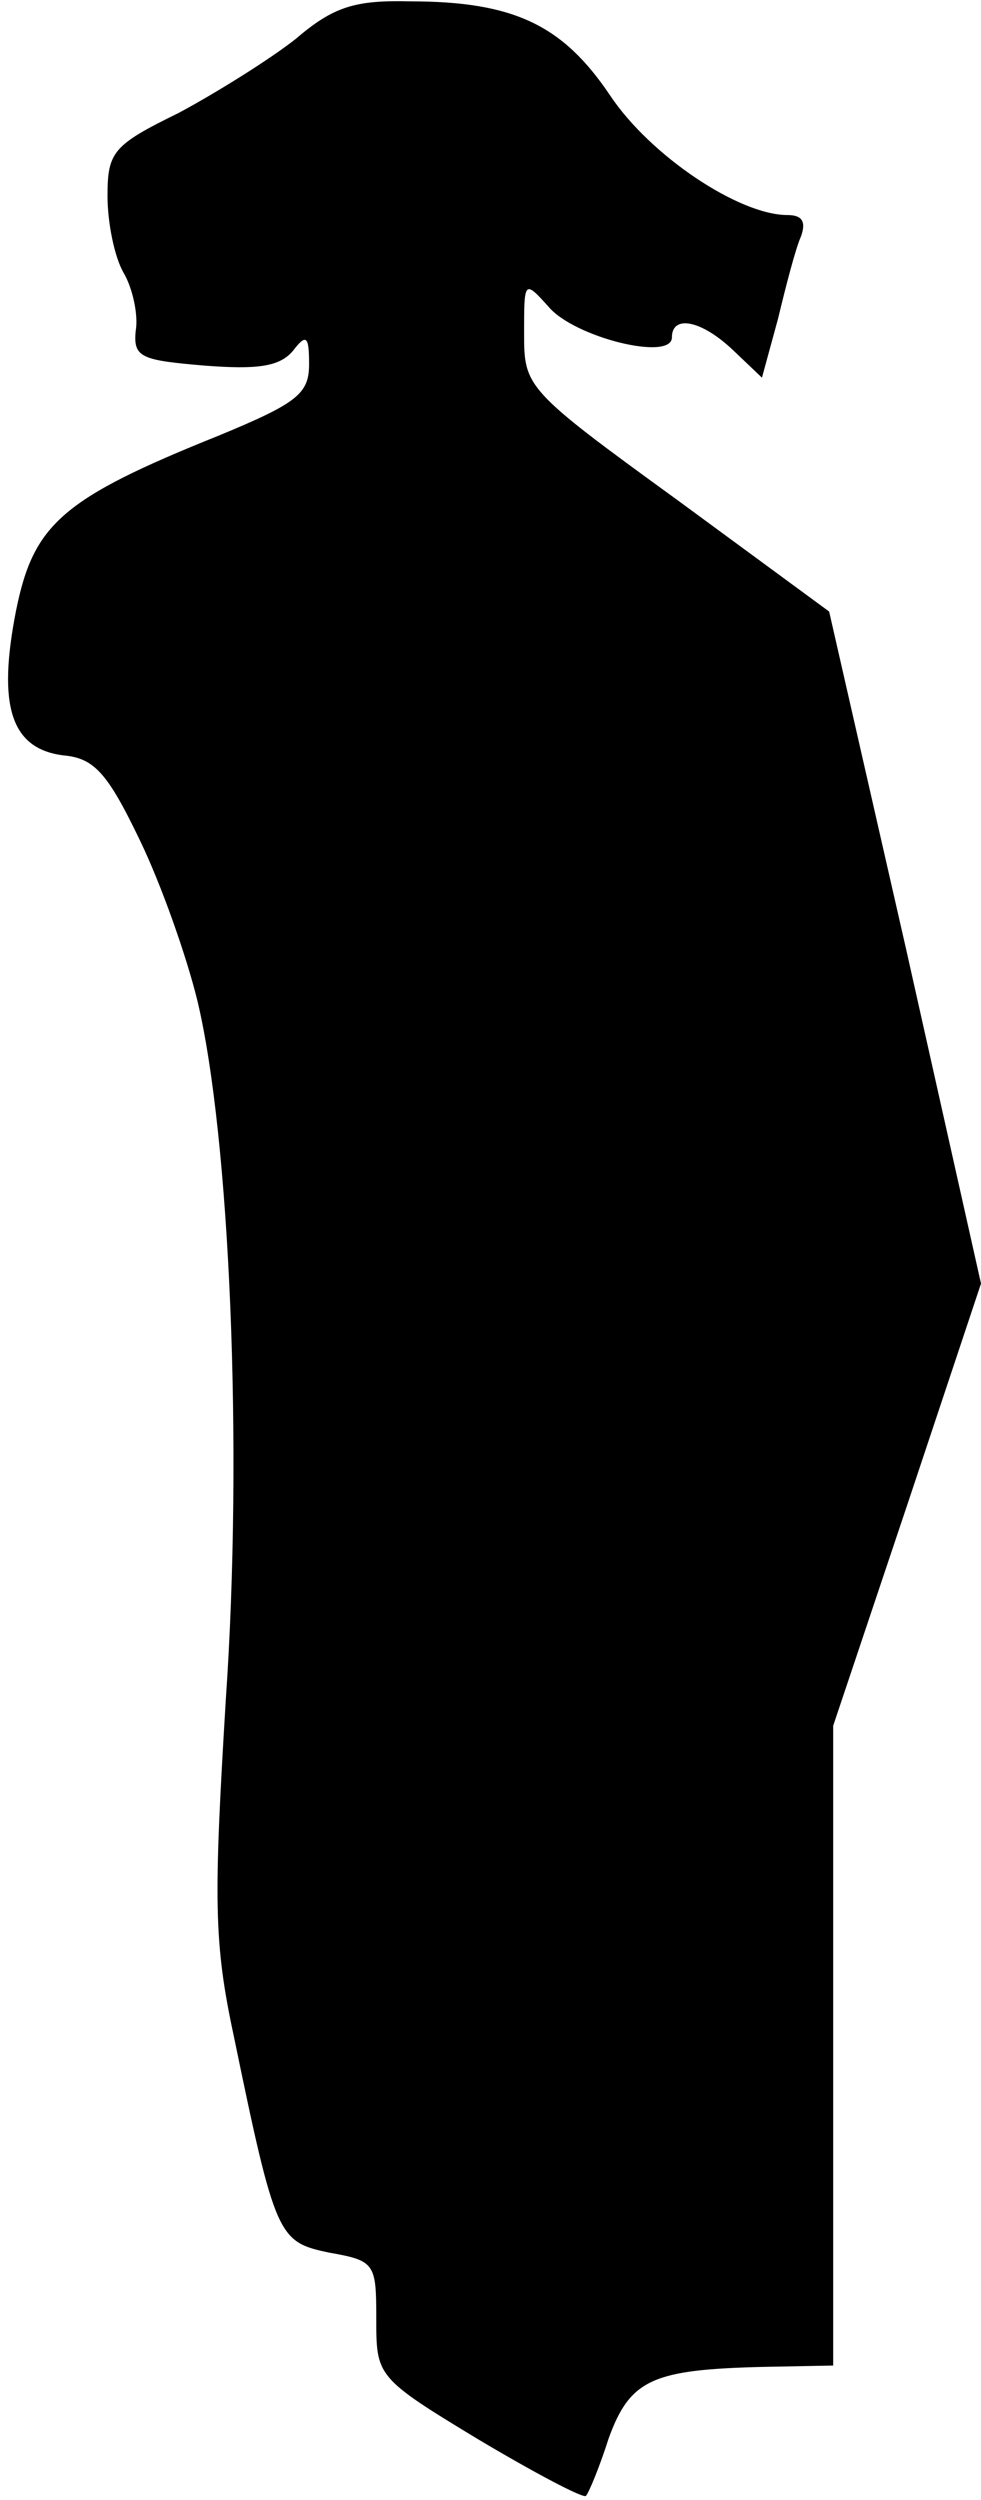 <?xml version="1.0" standalone="no"?>
<!DOCTYPE svg PUBLIC "-//W3C//DTD SVG 20010904//EN"
 "http://www.w3.org/TR/2001/REC-SVG-20010904/DTD/svg10.dtd">
<svg version="1.0" xmlns="http://www.w3.org/2000/svg"
 width="73pt" height="186pt" viewBox="0 0 73 186"
 preserveAspectRatio="xMidYMid meet">
<g transform="translate(0,186) scale(0.1,-0.1)"
fill="#000000" stroke="none">
<path fill="#000000" stroke="none" d="M220 1831 c-19 -15 -59 -40 -87 -55
-49 -24 -53 -29 -53 -62 0 -19 5 -45 12 -57 7 -12 11 -32 9 -43 -2 -20 4 -22
51 -26 39 -3 56 -1 66 11 10 13 12 11 12 -10 0 -22 -9 -29 -67 -53 -117 -47
-138 -66 -151 -130 -14 -71 -4 -103 35 -108 23 -2 33 -13 57 -63 16 -33 35
-87 43 -120 24 -101 34 -332 21 -520 -9 -149 -9 -180 6 -250 31 -150 33 -153
71 -161 34 -6 35 -8 35 -49 0 -43 0 -44 76 -90 42 -25 78 -44 80 -42 2 2 10
21 17 43 16 44 33 51 115 53 l52 1 0 238 0 238 55 164 55 165 -56 250 -57 250
-113 83 c-113 82 -114 84 -114 124 0 39 0 40 18 20 19 -23 92 -41 92 -23 0 17
22 13 46 -10 l21 -20 12 44 c6 25 13 52 17 61 4 11 1 16 -10 16 -36 0 -102 44
-132 89 -35 52 -71 70 -149 70 -41 1 -57 -4 -85 -28z"/>
</g>
</svg>

